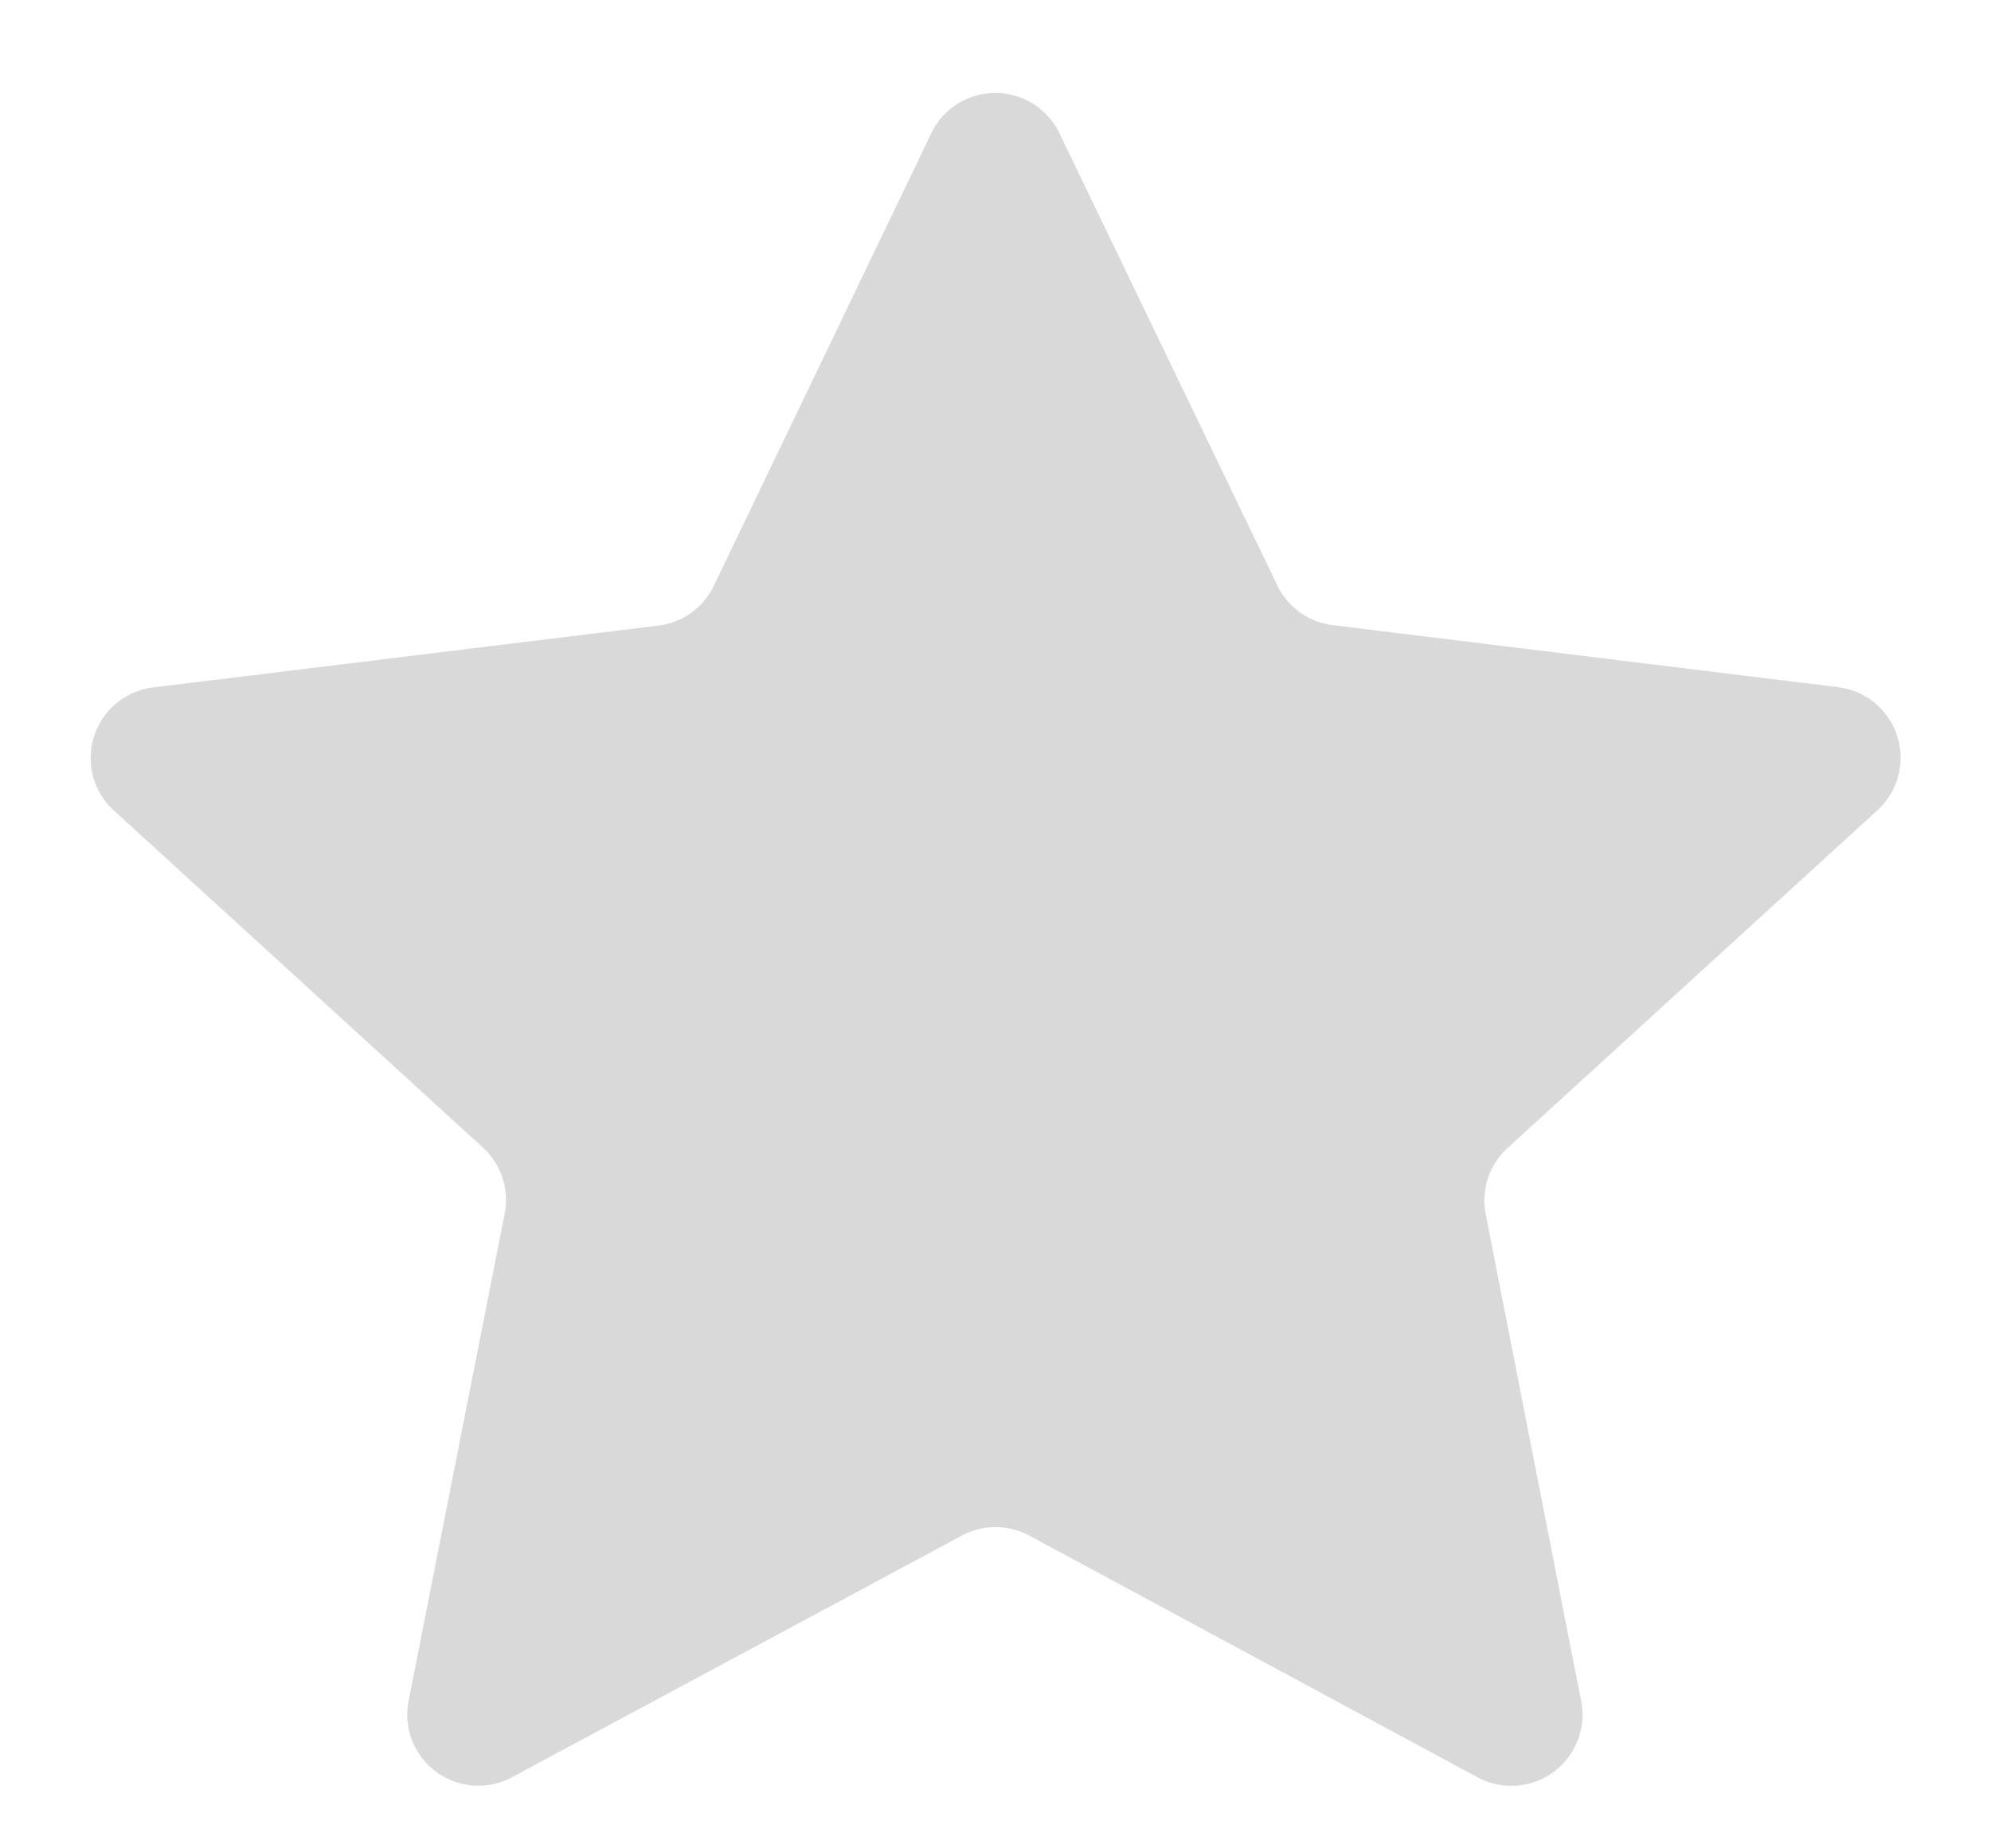 <svg xmlns="http://www.w3.org/2000/svg" width="14" height="13" viewBox="0 0 14 13"><defs><style>.a{fill:#d9d9d9;}</style></defs><path class="a" d="M6.549.936a.5.5,0,0,1,.9,0L8.982,4.118a.5.5,0,0,0,.39.279l3.552.436A.5.5,0,0,1,13.2,5.7L10.6,8.075a.5.5,0,0,0-.153.465l.671,3.424a.5.5,0,0,1-.727.537L7.237,10.8a.5.5,0,0,0-.473,0L3.6,12.5a.5.5,0,0,1-.727-.537L3.548,8.54A.5.5,0,0,0,3.4,8.075L.8,5.7a.5.5,0,0,1,.277-.865L4.629,4.4a.5.5,0,0,0,.39-.279Z"/></svg>